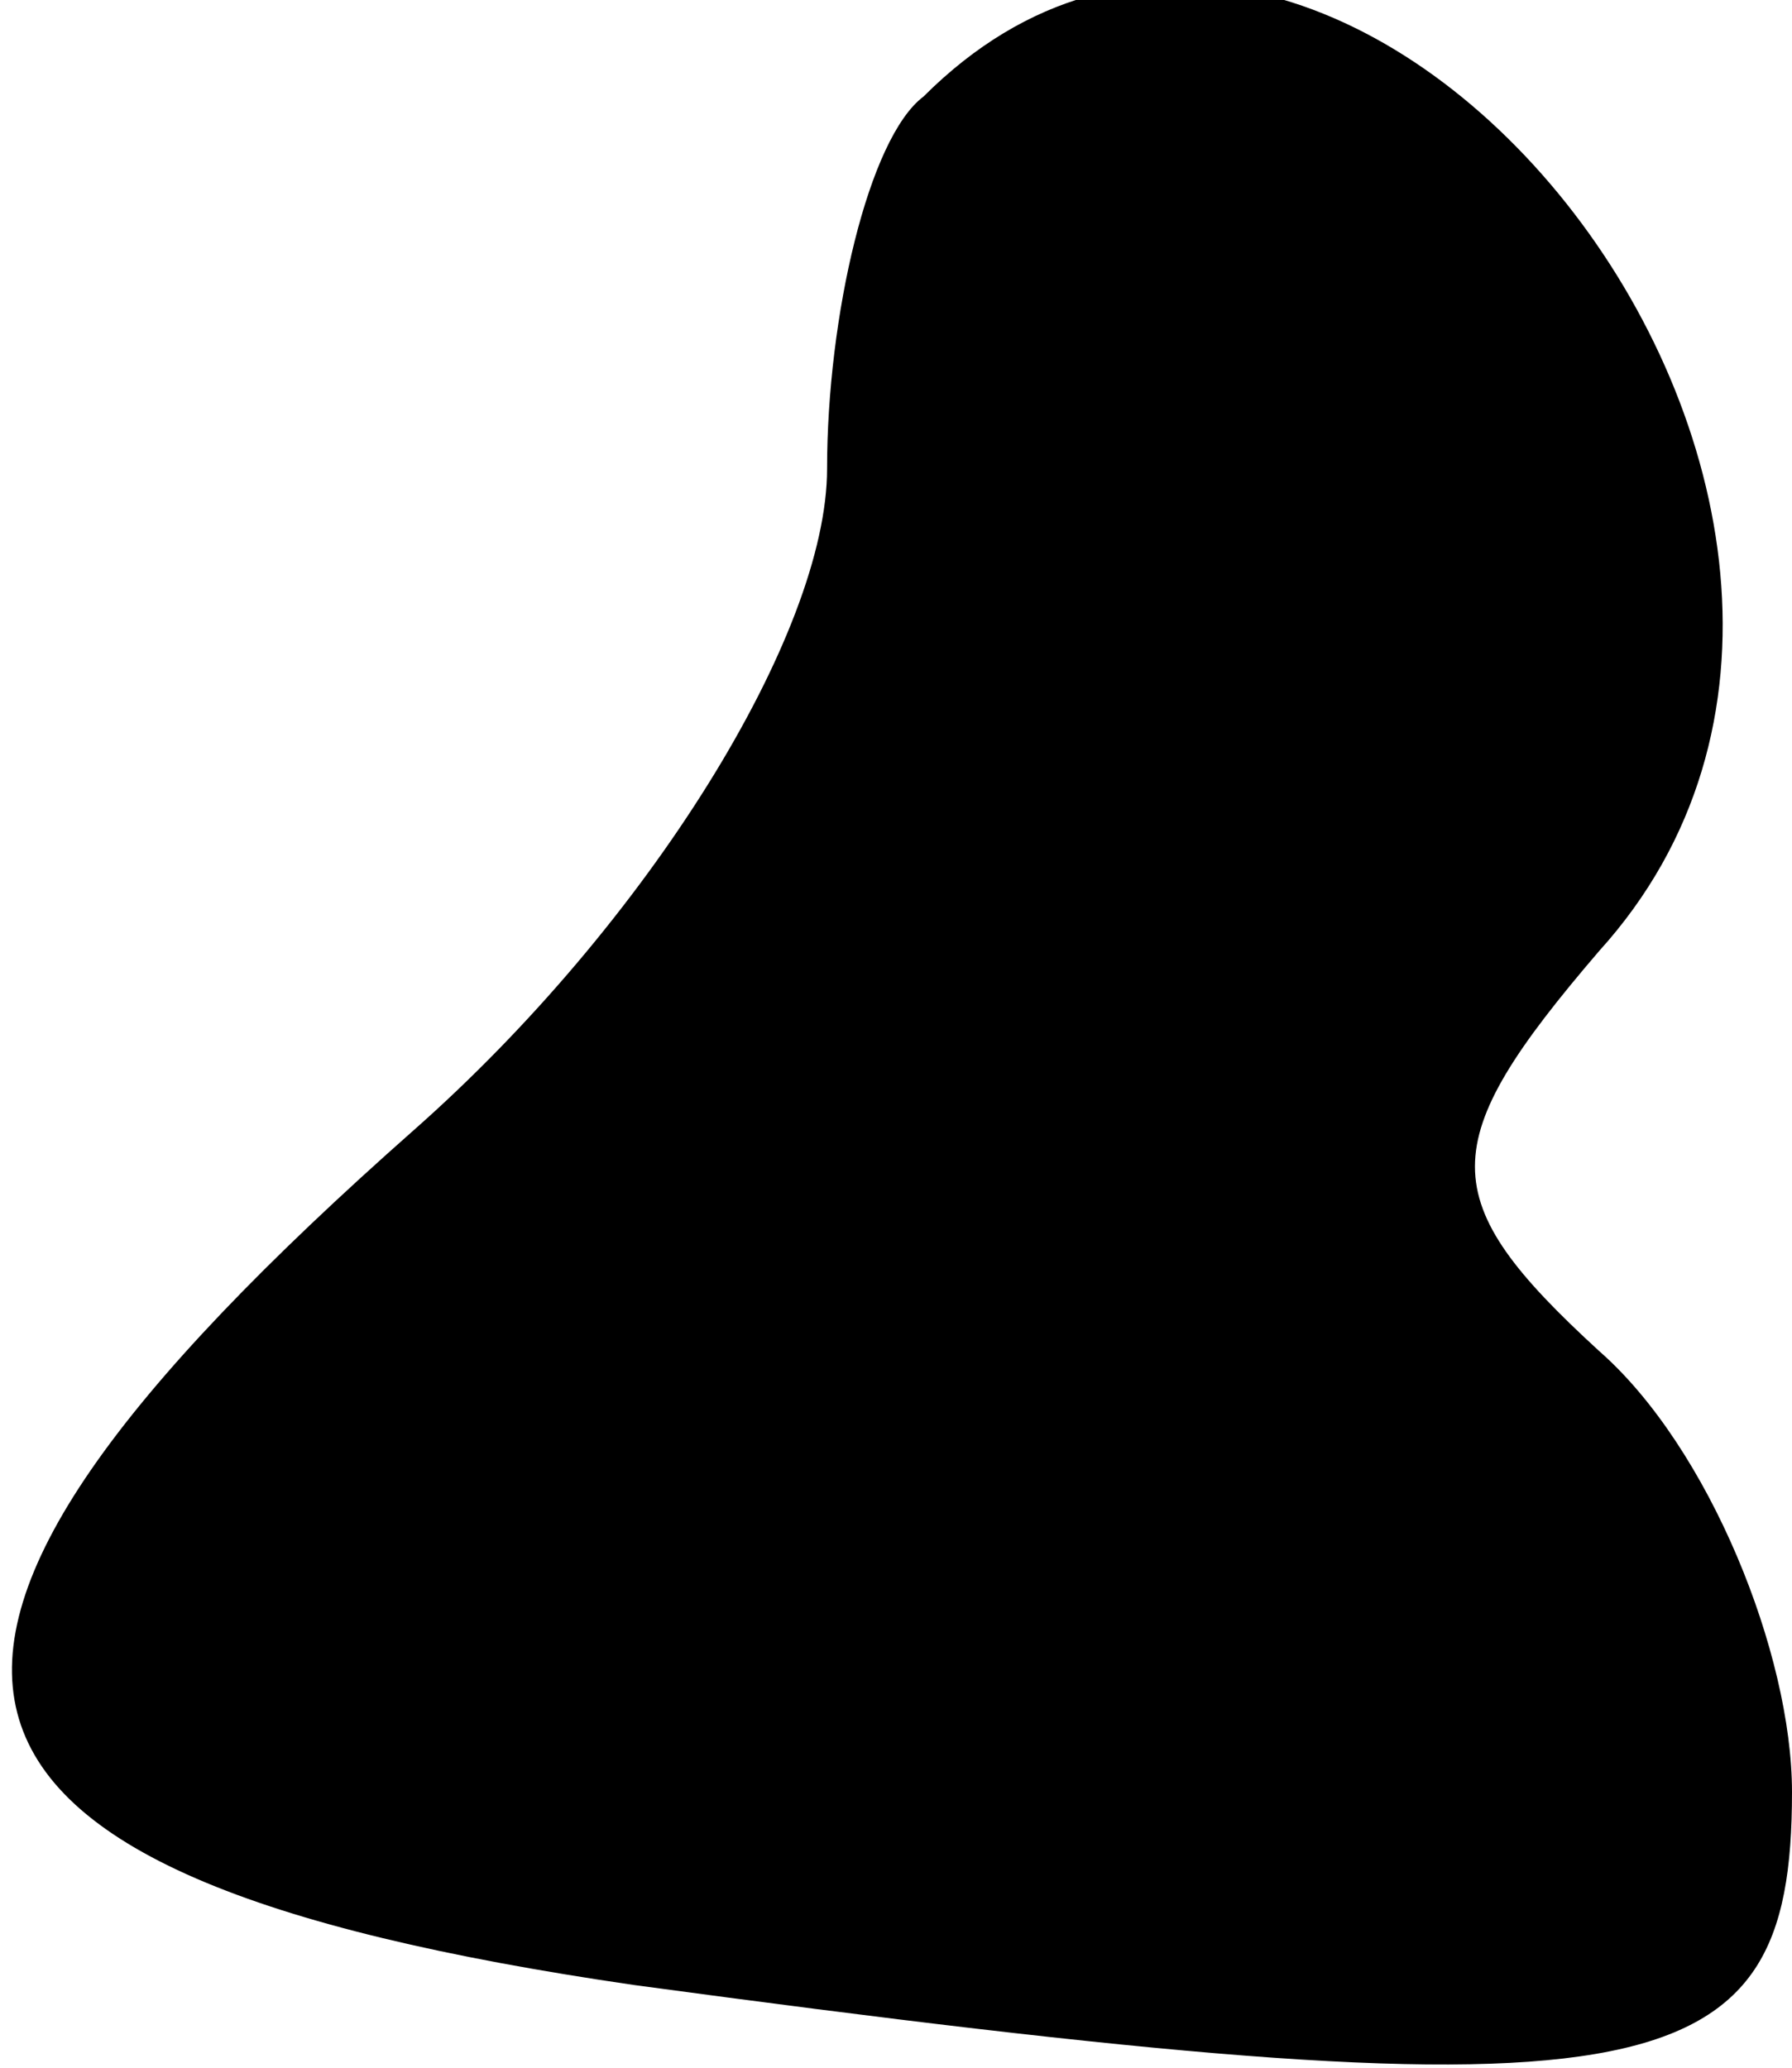 <?xml version="1.0" standalone="no"?>
<!DOCTYPE svg PUBLIC "-//W3C//DTD SVG 20010904//EN"
 "http://www.w3.org/TR/2001/REC-SVG-20010904/DTD/svg10.dtd">
<svg version="1.0" xmlns="http://www.w3.org/2000/svg"
 width="13pt" height="15pt" viewBox="0 0 13 15"
 preserveAspectRatio="xMidYMid meet">
<g transform="translate(0,15) scale(0.1,-0.1)"
fill="#000000" stroke="none">
<path fill="#000000" stroke="none" d="M67 143 c-4 -3 -7 -16 -7 -27 0 -12
-13 -33 -30 -48 -43 -38 -39 -54 16 -62 74 -10 84 -8 84 14 0 10 -6 25 -14 32
-12 11 -12 15 0 29 29 32 -19 92 -49 62z"/>
</g>
</svg>
